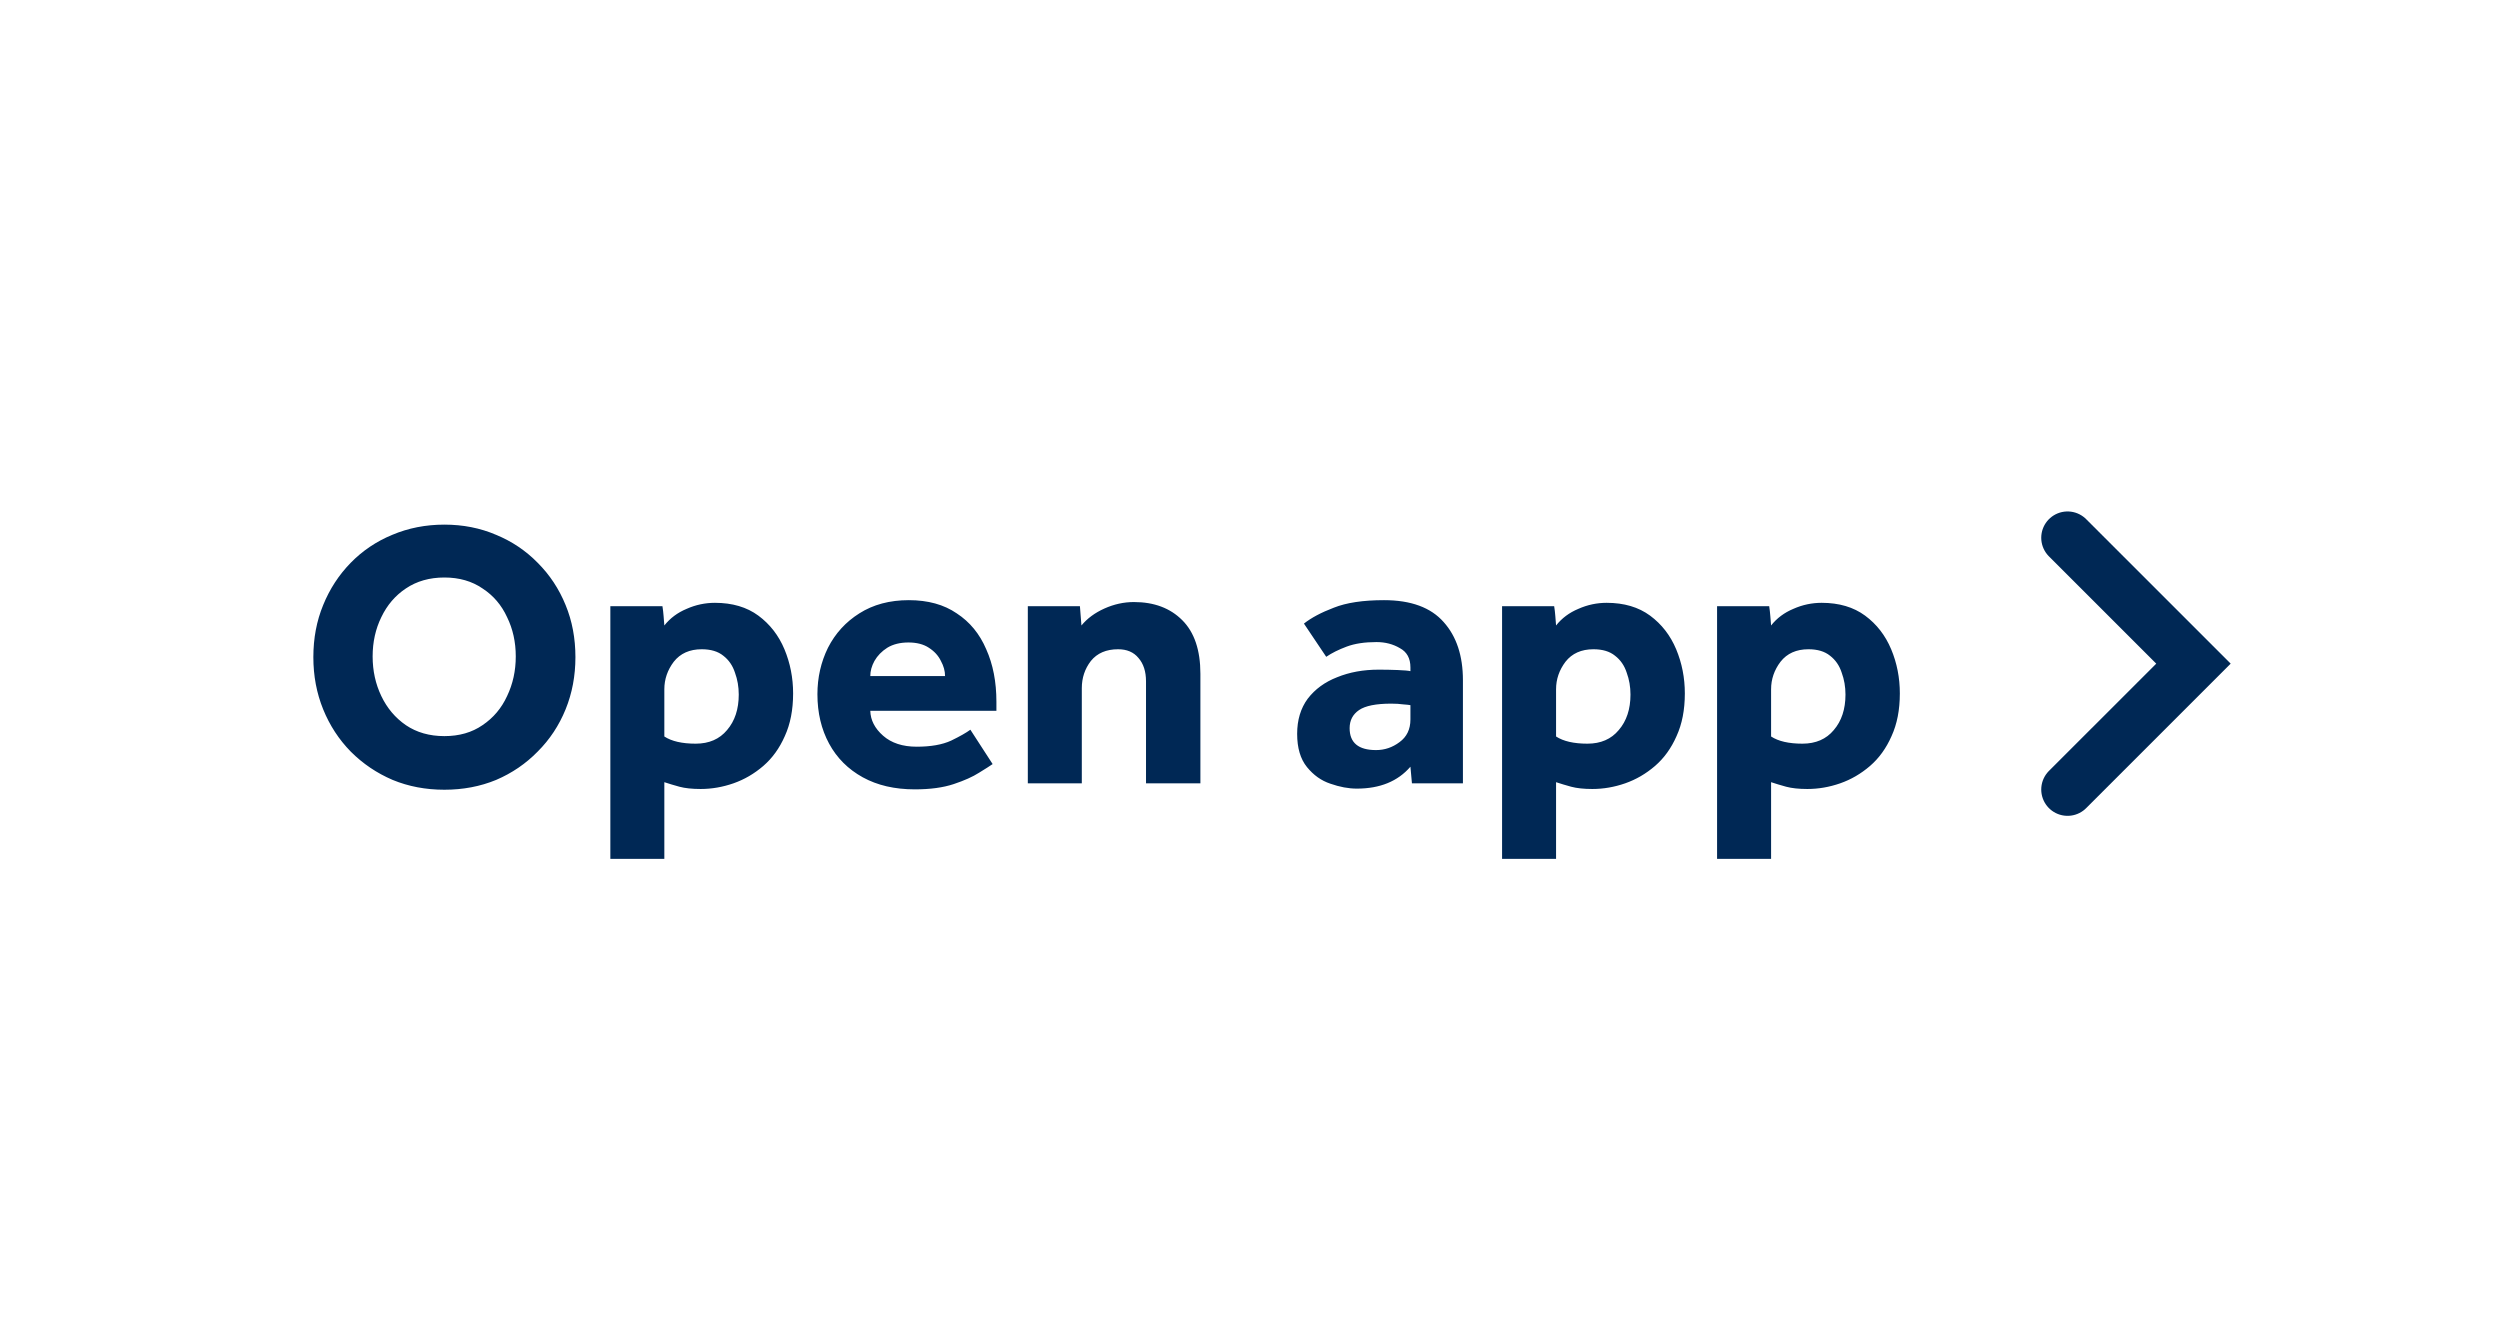 <svg width="94" height="50" viewBox="0 0 94 50" fill="none" xmlns="http://www.w3.org/2000/svg">
<path d="M16.709 29.694C16.008 29.694 15.36 29.571 14.764 29.325C14.167 29.07 13.642 28.715 13.188 28.26C12.743 27.806 12.397 27.276 12.151 26.67C11.905 26.064 11.782 25.411 11.782 24.71C11.782 24 11.905 23.347 12.151 22.751C12.397 22.145 12.743 21.615 13.188 21.16C13.632 20.706 14.153 20.356 14.749 20.11C15.355 19.854 16.008 19.726 16.709 19.726C17.409 19.726 18.058 19.854 18.654 20.11C19.251 20.356 19.771 20.706 20.216 21.16C20.671 21.615 21.021 22.145 21.267 22.751C21.513 23.347 21.636 24 21.636 24.71C21.636 25.411 21.513 26.064 21.267 26.67C21.021 27.276 20.671 27.806 20.216 28.26C19.771 28.715 19.251 29.07 18.654 29.325C18.058 29.571 17.409 29.694 16.709 29.694ZM16.709 27.678C17.267 27.678 17.745 27.541 18.143 27.266C18.55 26.992 18.858 26.627 19.066 26.173C19.284 25.718 19.393 25.221 19.393 24.682C19.393 24.142 19.284 23.65 19.066 23.205C18.858 22.751 18.55 22.391 18.143 22.126C17.745 21.852 17.267 21.714 16.709 21.714C16.15 21.714 15.668 21.852 15.261 22.126C14.863 22.391 14.555 22.751 14.338 23.205C14.12 23.65 14.011 24.142 14.011 24.682C14.011 25.221 14.12 25.718 14.338 26.173C14.555 26.627 14.863 26.992 15.261 27.266C15.668 27.541 16.15 27.678 16.709 27.678ZM22.949 32.293V22.794H24.908C24.927 22.916 24.942 23.04 24.951 23.163C24.96 23.276 24.97 23.395 24.979 23.518C25.197 23.243 25.476 23.035 25.817 22.893C26.158 22.741 26.513 22.666 26.882 22.666C27.535 22.666 28.08 22.827 28.515 23.148C28.95 23.47 29.277 23.892 29.495 24.412C29.712 24.933 29.821 25.487 29.821 26.073C29.821 26.689 29.717 27.224 29.509 27.678C29.31 28.132 29.04 28.506 28.7 28.8C28.359 29.093 27.985 29.311 27.578 29.453C27.171 29.595 26.759 29.666 26.343 29.666C26.021 29.666 25.756 29.637 25.547 29.581C25.339 29.524 25.15 29.467 24.979 29.41V32.293H22.949ZM24.979 25.917V27.692C25.254 27.872 25.647 27.962 26.158 27.962C26.66 27.962 27.052 27.792 27.337 27.451C27.63 27.11 27.777 26.665 27.777 26.116C27.777 25.823 27.729 25.548 27.635 25.293C27.549 25.027 27.403 24.814 27.195 24.654C26.996 24.493 26.726 24.412 26.385 24.412C25.931 24.412 25.581 24.568 25.334 24.881C25.098 25.193 24.979 25.539 24.979 25.917ZM36.486 27.437L37.323 28.729C37.229 28.795 37.058 28.904 36.812 29.055C36.575 29.207 36.258 29.349 35.861 29.481C35.463 29.614 34.976 29.68 34.398 29.68C33.641 29.68 32.988 29.529 32.439 29.226C31.89 28.923 31.468 28.502 31.175 27.962C30.882 27.422 30.735 26.802 30.735 26.102C30.735 25.477 30.867 24.895 31.132 24.355C31.407 23.816 31.8 23.385 32.311 23.063C32.832 22.732 33.452 22.566 34.171 22.566C34.891 22.566 35.492 22.732 35.974 23.063C36.467 23.385 36.836 23.835 37.082 24.412C37.337 24.98 37.465 25.638 37.465 26.386V26.727H32.723C32.732 27.077 32.893 27.389 33.206 27.664C33.518 27.938 33.939 28.076 34.469 28.076C34.999 28.076 35.43 28 35.761 27.848C36.093 27.687 36.334 27.55 36.486 27.437ZM32.723 25.42H35.534C35.534 25.231 35.482 25.042 35.378 24.852C35.283 24.654 35.132 24.488 34.924 24.355C34.725 24.223 34.469 24.157 34.157 24.157C33.844 24.157 33.579 24.223 33.362 24.355C33.153 24.488 32.992 24.654 32.879 24.852C32.775 25.042 32.723 25.231 32.723 25.42ZM38.646 29.453V22.794H40.605L40.662 23.518C40.88 23.253 41.169 23.04 41.529 22.879C41.888 22.718 42.257 22.637 42.636 22.637C43.393 22.637 43.999 22.864 44.453 23.319C44.908 23.773 45.135 24.445 45.135 25.335V29.453H43.09V25.619C43.09 25.25 42.996 24.956 42.806 24.739C42.627 24.521 42.371 24.412 42.04 24.412C41.595 24.412 41.254 24.559 41.017 24.852C40.79 25.146 40.676 25.487 40.676 25.875V29.453H38.646ZM53.089 29.453L53.032 28.828C52.559 29.377 51.887 29.652 51.016 29.652C50.704 29.652 50.373 29.59 50.022 29.467C49.681 29.354 49.388 29.145 49.142 28.842C48.896 28.539 48.773 28.123 48.773 27.593C48.773 27.072 48.905 26.632 49.17 26.272C49.445 25.913 49.814 25.643 50.278 25.463C50.742 25.274 51.262 25.179 51.84 25.179C52.076 25.179 52.313 25.184 52.55 25.193C52.796 25.203 52.957 25.217 53.032 25.236V25.094C53.032 24.753 52.9 24.512 52.635 24.37C52.379 24.218 52.086 24.142 51.755 24.142C51.31 24.142 50.936 24.199 50.633 24.313C50.33 24.426 50.074 24.554 49.866 24.696L49.028 23.447C49.303 23.229 49.677 23.03 50.15 22.85C50.623 22.661 51.253 22.566 52.038 22.566C53.051 22.566 53.799 22.841 54.282 23.39C54.765 23.929 55.006 24.658 55.006 25.576V29.453H53.089ZM53.032 27.053V26.514C52.985 26.504 52.895 26.495 52.763 26.485C52.63 26.466 52.479 26.457 52.308 26.457C51.74 26.457 51.338 26.537 51.101 26.698C50.865 26.859 50.746 27.086 50.746 27.38C50.746 27.929 51.078 28.203 51.74 28.203C52.062 28.203 52.356 28.104 52.621 27.905C52.895 27.706 53.032 27.422 53.032 27.053ZM56.478 32.293V22.794H58.437C58.456 22.916 58.471 23.04 58.48 23.163C58.489 23.276 58.499 23.395 58.508 23.518C58.726 23.243 59.005 23.035 59.346 22.893C59.687 22.741 60.042 22.666 60.411 22.666C61.064 22.666 61.608 22.827 62.044 23.148C62.479 23.47 62.806 23.892 63.024 24.412C63.241 24.933 63.35 25.487 63.35 26.073C63.35 26.689 63.246 27.224 63.038 27.678C62.839 28.132 62.569 28.506 62.229 28.8C61.888 29.093 61.514 29.311 61.107 29.453C60.7 29.595 60.288 29.666 59.871 29.666C59.55 29.666 59.285 29.637 59.076 29.581C58.868 29.524 58.679 29.467 58.508 29.41V32.293H56.478ZM58.508 25.917V27.692C58.783 27.872 59.176 27.962 59.687 27.962C60.189 27.962 60.581 27.792 60.865 27.451C61.159 27.11 61.306 26.665 61.306 26.116C61.306 25.823 61.258 25.548 61.164 25.293C61.078 25.027 60.932 24.814 60.723 24.654C60.525 24.493 60.255 24.412 59.914 24.412C59.46 24.412 59.109 24.568 58.863 24.881C58.627 25.193 58.508 25.539 58.508 25.917ZM64.562 32.293V22.794H66.522C66.54 22.916 66.555 23.04 66.564 23.163C66.574 23.276 66.583 23.395 66.593 23.518C66.81 23.243 67.09 23.035 67.43 22.893C67.771 22.741 68.126 22.666 68.495 22.666C69.148 22.666 69.693 22.827 70.128 23.148C70.564 23.47 70.89 23.892 71.108 24.412C71.326 24.933 71.434 25.487 71.434 26.073C71.434 26.689 71.33 27.224 71.122 27.678C70.923 28.132 70.653 28.506 70.313 28.8C69.972 29.093 69.598 29.311 69.191 29.453C68.784 29.595 68.372 29.666 67.956 29.666C67.634 29.666 67.369 29.637 67.16 29.581C66.952 29.524 66.763 29.467 66.593 29.41V32.293H64.562ZM66.593 25.917V27.692C66.867 27.872 67.26 27.962 67.771 27.962C68.273 27.962 68.666 27.792 68.95 27.451C69.243 27.11 69.39 26.665 69.39 26.116C69.39 25.823 69.342 25.548 69.248 25.293C69.162 25.027 69.016 24.814 68.808 24.654C68.609 24.493 68.339 24.412 67.998 24.412C67.544 24.412 67.194 24.568 66.948 24.881C66.711 25.193 66.593 25.539 66.593 25.917Z" fill="#002855"/>
<path d="M77.74 20.22L82.474 24.953L77.74 29.686" stroke="#002855" stroke-width="1.979" stroke-linecap="round"/>
</svg>
